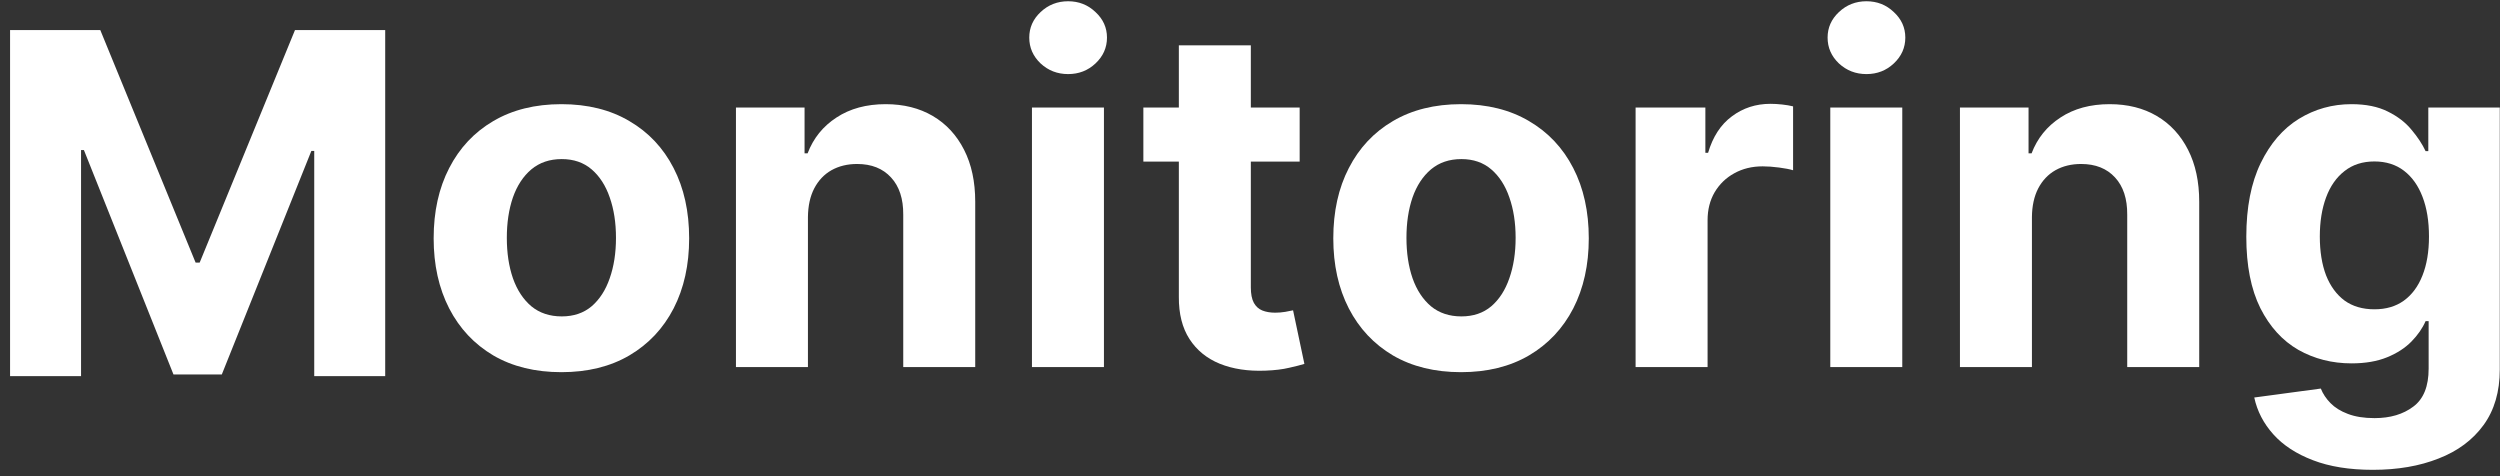 <svg width="189" height="36" viewBox="0 0 189 36" fill="none" xmlns="http://www.w3.org/2000/svg">
<rect x="0" y="0" width="189" height="36" fill="#333333" stroke="none"/>
<g id="Monitoring">
<path id="Vector" d="M179.39 35.519C177.627 35.519 176.115 35.277 174.855 34.791C173.603 34.314 172.606 33.663 171.865 32.837C171.124 32.011 170.643 31.082 170.422 30.052L175.455 29.375C175.608 29.767 175.851 30.133 176.183 30.473C176.515 30.814 176.954 31.087 177.499 31.291C178.053 31.504 178.725 31.61 179.517 31.61C180.701 31.61 181.676 31.321 182.443 30.742C183.218 30.171 183.605 29.213 183.605 27.867V24.278H183.375C183.137 24.823 182.779 25.338 182.302 25.823C181.825 26.309 181.212 26.705 180.463 27.011C179.713 27.318 178.819 27.471 177.78 27.471C176.307 27.471 174.965 27.131 173.756 26.449C172.555 25.759 171.597 24.708 170.882 23.294C170.175 21.872 169.821 20.075 169.821 17.903C169.821 15.68 170.183 13.824 170.907 12.333C171.631 10.843 172.594 9.727 173.794 8.986C175.004 8.245 176.328 7.875 177.767 7.875C178.866 7.875 179.786 8.062 180.527 8.437C181.268 8.803 181.864 9.263 182.315 9.817C182.775 10.362 183.128 10.898 183.375 11.426H183.58V8.13H188.983V27.944C188.983 29.613 188.575 31.01 187.757 32.134C186.939 33.258 185.807 34.101 184.359 34.663C182.92 35.234 181.263 35.519 179.39 35.519ZM179.505 23.383C180.382 23.383 181.123 23.166 181.727 22.732C182.341 22.289 182.809 21.659 183.133 20.841C183.465 20.015 183.631 19.027 183.631 17.878C183.631 16.728 183.469 15.731 183.145 14.888C182.822 14.037 182.353 13.377 181.74 12.908C181.127 12.44 180.382 12.206 179.505 12.206C178.61 12.206 177.857 12.448 177.244 12.934C176.63 13.411 176.166 14.075 175.851 14.927C175.536 15.778 175.378 16.762 175.378 17.878C175.378 19.01 175.536 19.99 175.851 20.816C176.175 21.633 176.639 22.268 177.244 22.719C177.857 23.162 178.61 23.383 179.505 23.383Z" fill="white"/>
<path id="Vector_2" d="M153.614 16.409V27.752H148.172V8.13H153.358V11.592H153.588C154.022 10.451 154.751 9.548 155.773 8.884C156.794 8.211 158.034 7.875 159.49 7.875C160.853 7.875 162.041 8.173 163.054 8.769C164.068 9.365 164.855 10.217 165.417 11.324C165.979 12.423 166.261 13.734 166.261 15.259V27.752H160.818V16.23C160.827 15.029 160.52 14.092 159.899 13.419C159.277 12.738 158.421 12.397 157.331 12.397C156.599 12.397 155.951 12.555 155.389 12.87C154.836 13.185 154.401 13.645 154.086 14.25C153.78 14.846 153.622 15.565 153.614 16.409Z" fill="white"/>
<path id="Vector_3" d="M138.37 27.752V8.13H143.812V27.752H138.37ZM141.104 5.601C140.295 5.601 139.601 5.333 139.022 4.796C138.451 4.251 138.166 3.599 138.166 2.842C138.166 2.092 138.451 1.449 139.022 0.913C139.601 0.367 140.295 0.095 141.104 0.095C141.913 0.095 142.603 0.367 143.173 0.913C143.753 1.449 144.042 2.092 144.042 2.842C144.042 3.599 143.753 4.251 143.173 4.796C142.603 5.333 141.913 5.601 141.104 5.601Z" fill="white"/>
<path id="Vector_4" d="M123.651 27.752V8.13H128.926V11.554H129.131C129.489 10.336 130.089 9.416 130.932 8.794C131.775 8.164 132.746 7.849 133.845 7.849C134.117 7.849 134.411 7.866 134.726 7.9C135.041 7.934 135.318 7.981 135.557 8.041V12.87C135.301 12.793 134.948 12.725 134.496 12.665C134.045 12.606 133.632 12.576 133.257 12.576C132.457 12.576 131.741 12.75 131.111 13.1C130.489 13.44 129.995 13.917 129.629 14.53C129.271 15.143 129.093 15.85 129.093 16.651V27.752H123.651Z" fill="white"/>
<path id="Vector_5" d="M110.454 28.136C108.47 28.136 106.754 27.714 105.306 26.871C103.867 26.019 102.755 24.835 101.972 23.32C101.188 21.795 100.797 20.028 100.797 18.018C100.797 15.991 101.188 14.22 101.972 12.704C102.755 11.179 103.867 9.996 105.306 9.152C106.754 8.301 108.47 7.875 110.454 7.875C112.439 7.875 114.15 8.301 115.59 9.152C117.038 9.996 118.153 11.179 118.937 12.704C119.72 14.22 120.112 15.991 120.112 18.018C120.112 20.028 119.72 21.795 118.937 23.32C118.153 24.835 117.038 26.019 115.59 26.871C114.15 27.714 112.439 28.136 110.454 28.136ZM110.48 23.92C111.383 23.92 112.136 23.665 112.741 23.154C113.346 22.634 113.801 21.927 114.108 21.033C114.423 20.139 114.581 19.121 114.581 17.98C114.581 16.839 114.423 15.821 114.108 14.927C113.801 14.032 113.346 13.325 112.741 12.806C112.136 12.287 111.383 12.027 110.48 12.027C109.569 12.027 108.802 12.287 108.18 12.806C107.567 13.325 107.103 14.032 106.788 14.927C106.481 15.821 106.328 16.839 106.328 17.98C106.328 19.121 106.481 20.139 106.788 21.033C107.103 21.927 107.567 22.634 108.18 23.154C108.802 23.665 109.569 23.92 110.48 23.92Z" fill="white"/>
<path id="Vector_6" d="M98.254 8.131V12.218H86.438V8.131H98.254ZM89.121 3.429H94.563V21.723C94.563 22.225 94.639 22.617 94.793 22.898C94.946 23.171 95.159 23.362 95.431 23.473C95.712 23.584 96.036 23.639 96.402 23.639C96.658 23.639 96.913 23.618 97.169 23.575C97.424 23.524 97.62 23.486 97.756 23.46L98.612 27.51C98.34 27.595 97.957 27.693 97.463 27.803C96.969 27.923 96.368 27.995 95.661 28.021C94.35 28.072 93.2 27.897 92.212 27.497C91.233 27.097 90.471 26.475 89.925 25.632C89.38 24.789 89.112 23.724 89.121 22.438V3.429Z" fill="white"/>
<path id="Vector_7" d="M78.016 27.752V8.13H83.458V27.752H78.016ZM80.75 5.601C79.941 5.601 79.247 5.333 78.668 4.796C78.097 4.251 77.812 3.599 77.812 2.842C77.812 2.092 78.097 1.449 78.668 0.913C79.247 0.367 79.941 0.095 80.75 0.095C81.559 0.095 82.249 0.367 82.82 0.913C83.399 1.449 83.688 2.092 83.688 2.842C83.688 3.599 83.399 4.251 82.82 4.796C82.249 5.333 81.559 5.601 80.75 5.601Z" fill="white"/>
<path id="Vector_8" d="M61.08 16.409V27.752H55.638V8.13H60.825V11.592H61.055C61.489 10.451 62.217 9.548 63.239 8.884C64.261 8.211 65.5 7.875 66.957 7.875C68.319 7.875 69.507 8.173 70.521 8.769C71.534 9.365 72.322 10.217 72.884 11.324C73.446 12.423 73.727 13.734 73.727 15.259V27.752H68.285V16.23C68.294 15.029 67.987 14.092 67.365 13.419C66.744 12.738 65.888 12.397 64.798 12.397C64.065 12.397 63.418 12.555 62.856 12.87C62.302 13.185 61.868 13.645 61.553 14.25C61.246 14.846 61.089 15.565 61.08 16.409Z" fill="white"/>
<path id="Vector_9" d="M42.442 28.136C40.458 28.136 38.742 27.714 37.294 26.871C35.855 26.019 34.743 24.835 33.96 23.32C33.176 21.795 32.784 20.028 32.784 18.018C32.784 15.991 33.176 14.22 33.96 12.704C34.743 11.179 35.855 9.996 37.294 9.152C38.742 8.301 40.458 7.875 42.442 7.875C44.426 7.875 46.138 8.301 47.577 9.152C49.025 9.996 50.141 11.179 50.924 12.704C51.708 14.22 52.1 15.991 52.1 18.018C52.1 20.028 51.708 21.795 50.924 23.32C50.141 24.835 49.025 26.019 47.577 26.871C46.138 27.714 44.426 28.136 42.442 28.136ZM42.468 23.92C43.37 23.92 44.124 23.665 44.729 23.154C45.333 22.634 45.789 21.927 46.096 21.033C46.411 20.139 46.568 19.121 46.568 17.98C46.568 16.839 46.411 15.821 46.096 14.927C45.789 14.032 45.333 13.325 44.729 12.806C44.124 12.287 43.37 12.027 42.468 12.027C41.556 12.027 40.79 12.287 40.168 12.806C39.555 13.325 39.091 14.032 38.776 14.927C38.469 15.821 38.316 16.839 38.316 17.98C38.316 19.121 38.469 20.139 38.776 21.033C39.091 21.927 39.555 22.634 40.168 23.154C40.79 23.665 41.556 23.92 42.468 23.92Z" fill="white"/>
<path id="Vector_10" d="M0.761 2.275H7.583L14.788 19.853H15.095L22.3 2.275H29.121V28.438H23.756V11.409H23.539L16.768 28.31H13.115L6.344 11.345H6.127V28.438H0.761V2.275Z" fill="white"/>
</g>
</svg>
